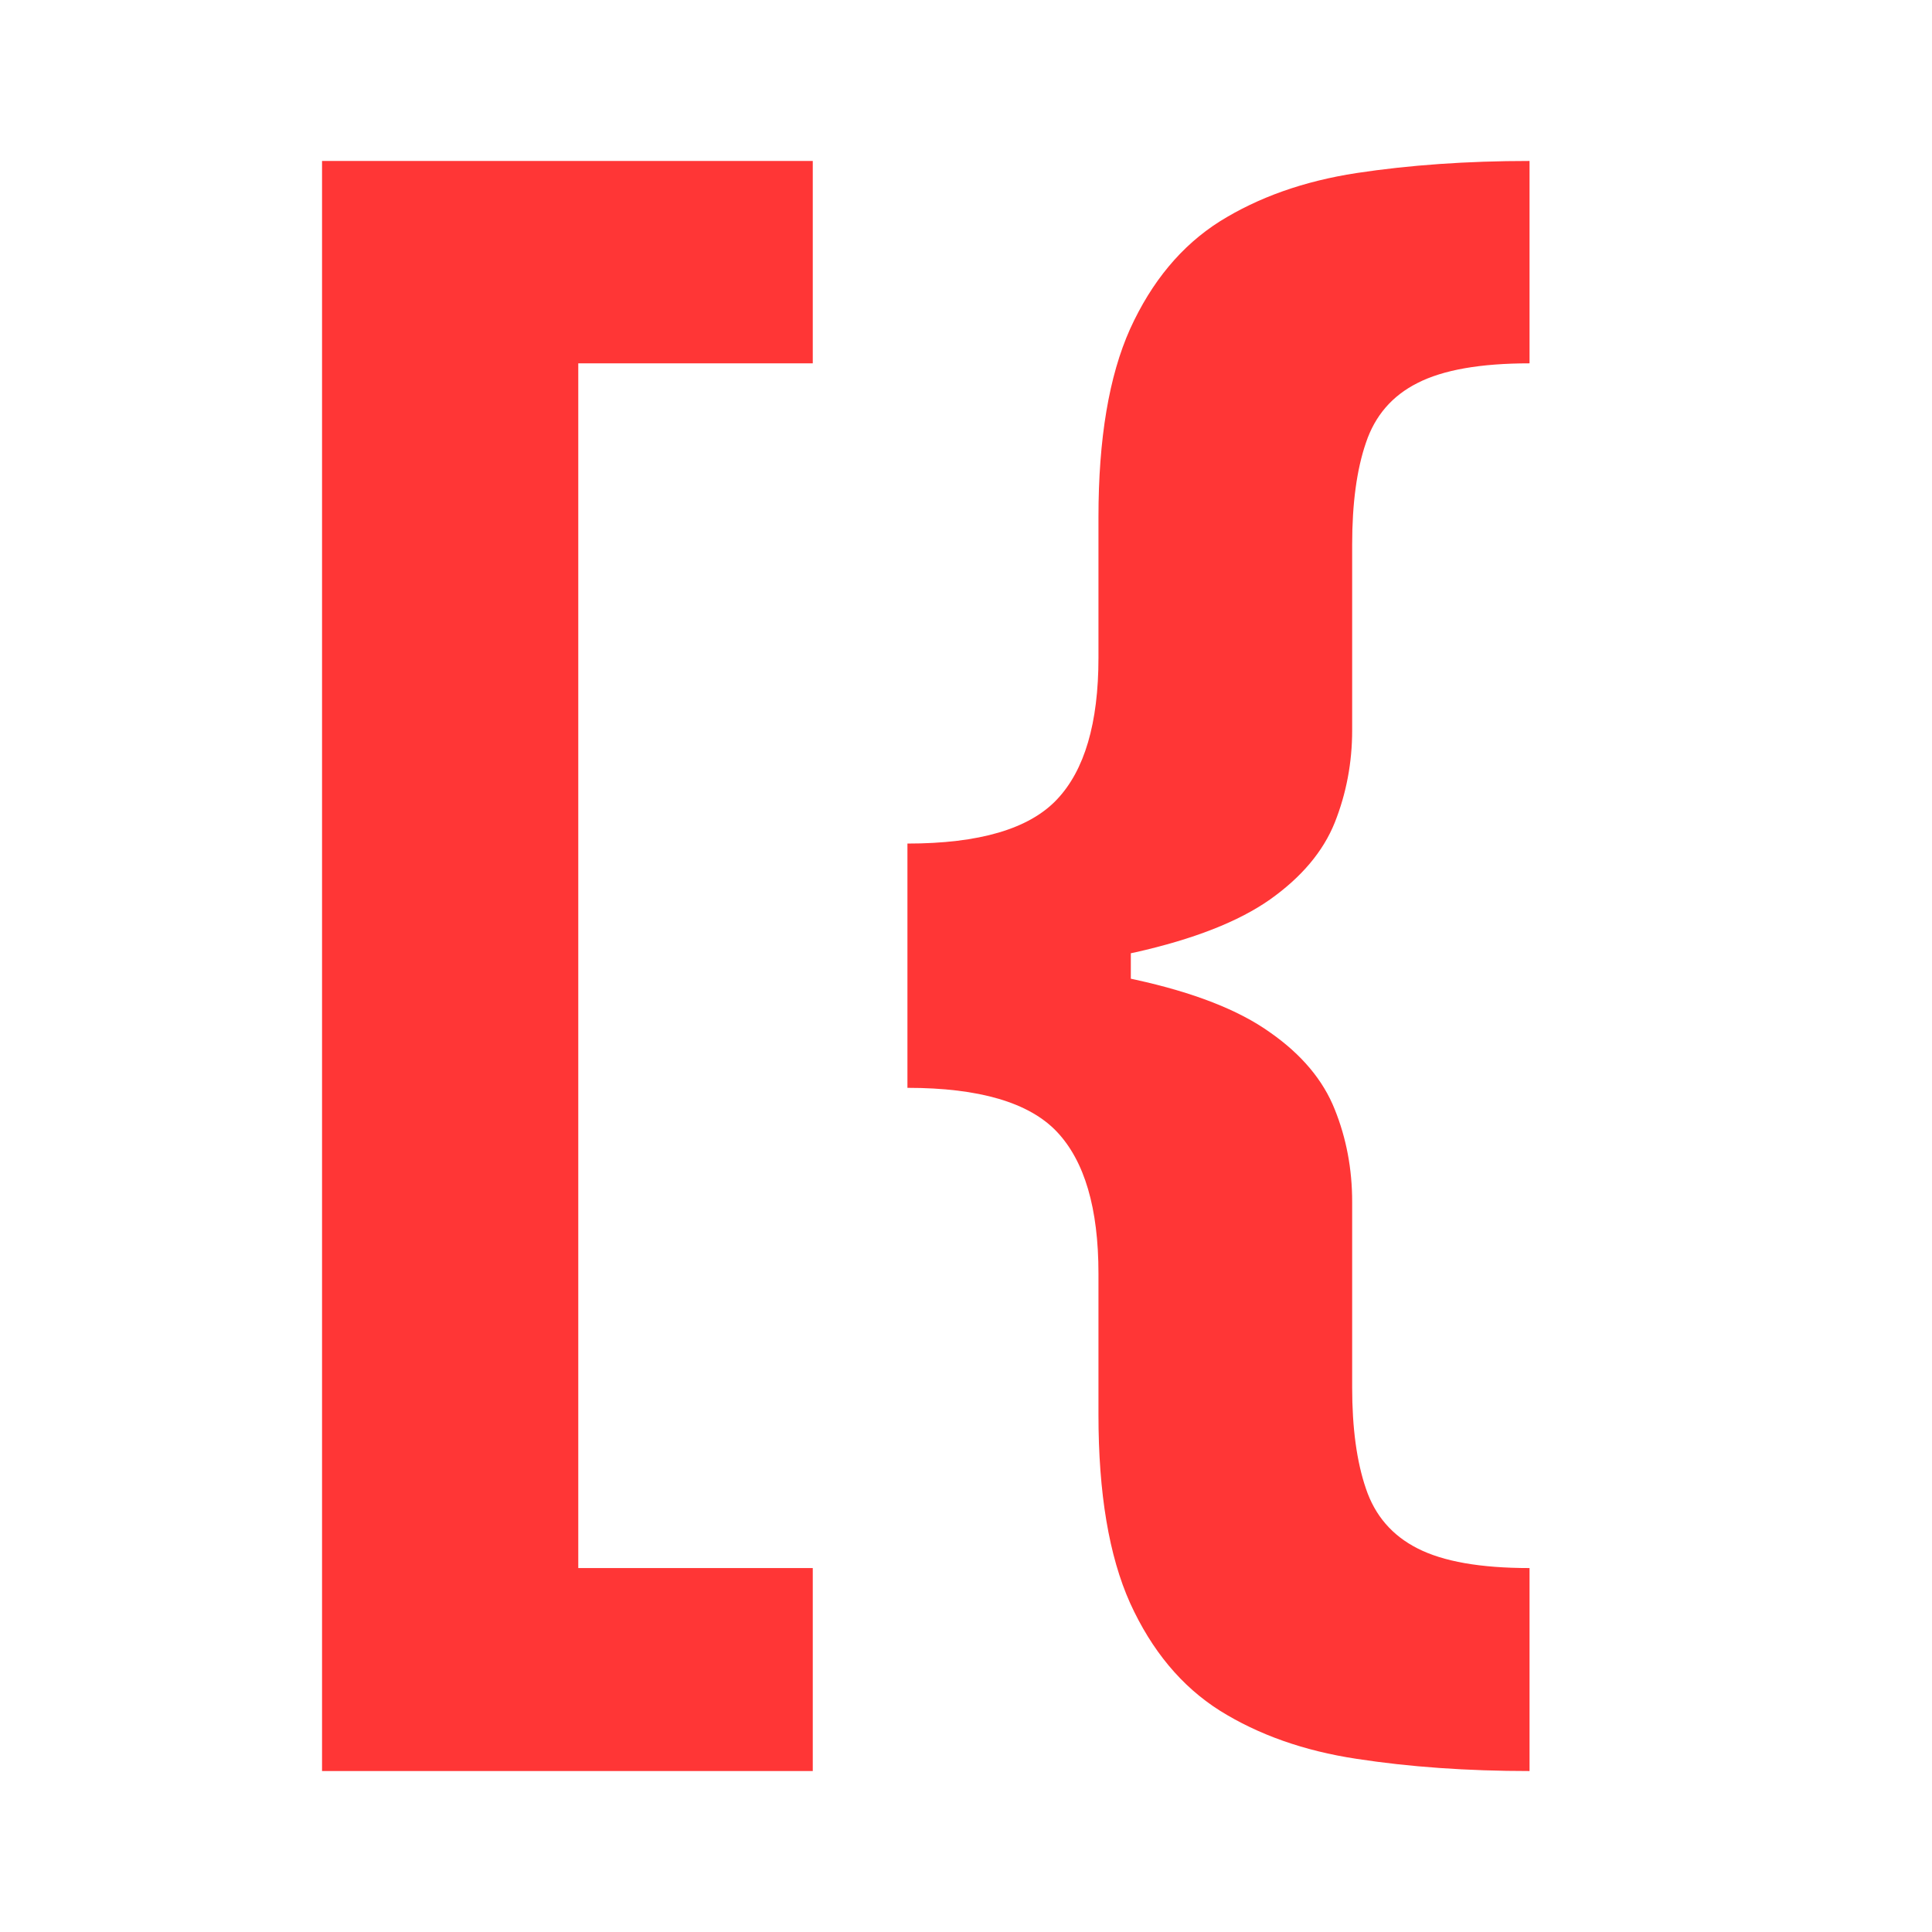 <svg width="16" height="16" viewBox="0 0 16 16" fill="none" xmlns="http://www.w3.org/2000/svg">
<path d="M2.667 14.667V1.333H6.731V3.009H4.789V12.986H6.731V14.667H2.667Z" fill="#FF3636"/>
<path d="M7.515 8.045V6.986C8.109 6.986 8.522 6.865 8.752 6.622C8.982 6.38 9.097 5.988 9.097 5.448V4.283C9.097 3.634 9.184 3.114 9.359 2.724C9.538 2.331 9.785 2.034 10.101 1.834C10.421 1.634 10.798 1.5 11.235 1.433C11.671 1.367 12.148 1.333 12.667 1.333V3.009C12.261 3.009 11.952 3.063 11.739 3.172C11.53 3.277 11.387 3.442 11.312 3.667C11.236 3.888 11.198 4.169 11.198 4.51V6.048C11.198 6.315 11.15 6.57 11.054 6.812C10.958 7.051 10.78 7.263 10.518 7.449C10.258 7.632 9.885 7.778 9.401 7.887C8.916 7.992 8.288 8.045 7.515 8.045ZM12.667 14.667C12.148 14.667 11.671 14.633 11.235 14.566C10.798 14.5 10.421 14.366 10.101 14.166C9.785 13.966 9.538 13.669 9.359 13.276C9.184 12.886 9.097 12.366 9.097 11.717V10.547C9.097 10.006 8.982 9.615 8.752 9.372C8.522 9.13 8.109 9.009 7.515 9.009V7.95C8.288 7.95 8.916 8.004 9.401 8.113C9.885 8.219 10.258 8.364 10.518 8.55C10.78 8.733 10.958 8.946 11.054 9.188C11.15 9.427 11.198 9.681 11.198 9.952V11.49C11.198 11.827 11.236 12.106 11.312 12.328C11.387 12.552 11.53 12.717 11.739 12.823C11.952 12.932 12.261 12.986 12.667 12.986V14.667ZM7.515 9.009V6.986H9.365V9.009H7.515Z" fill="#FF3636"/>
</svg>
